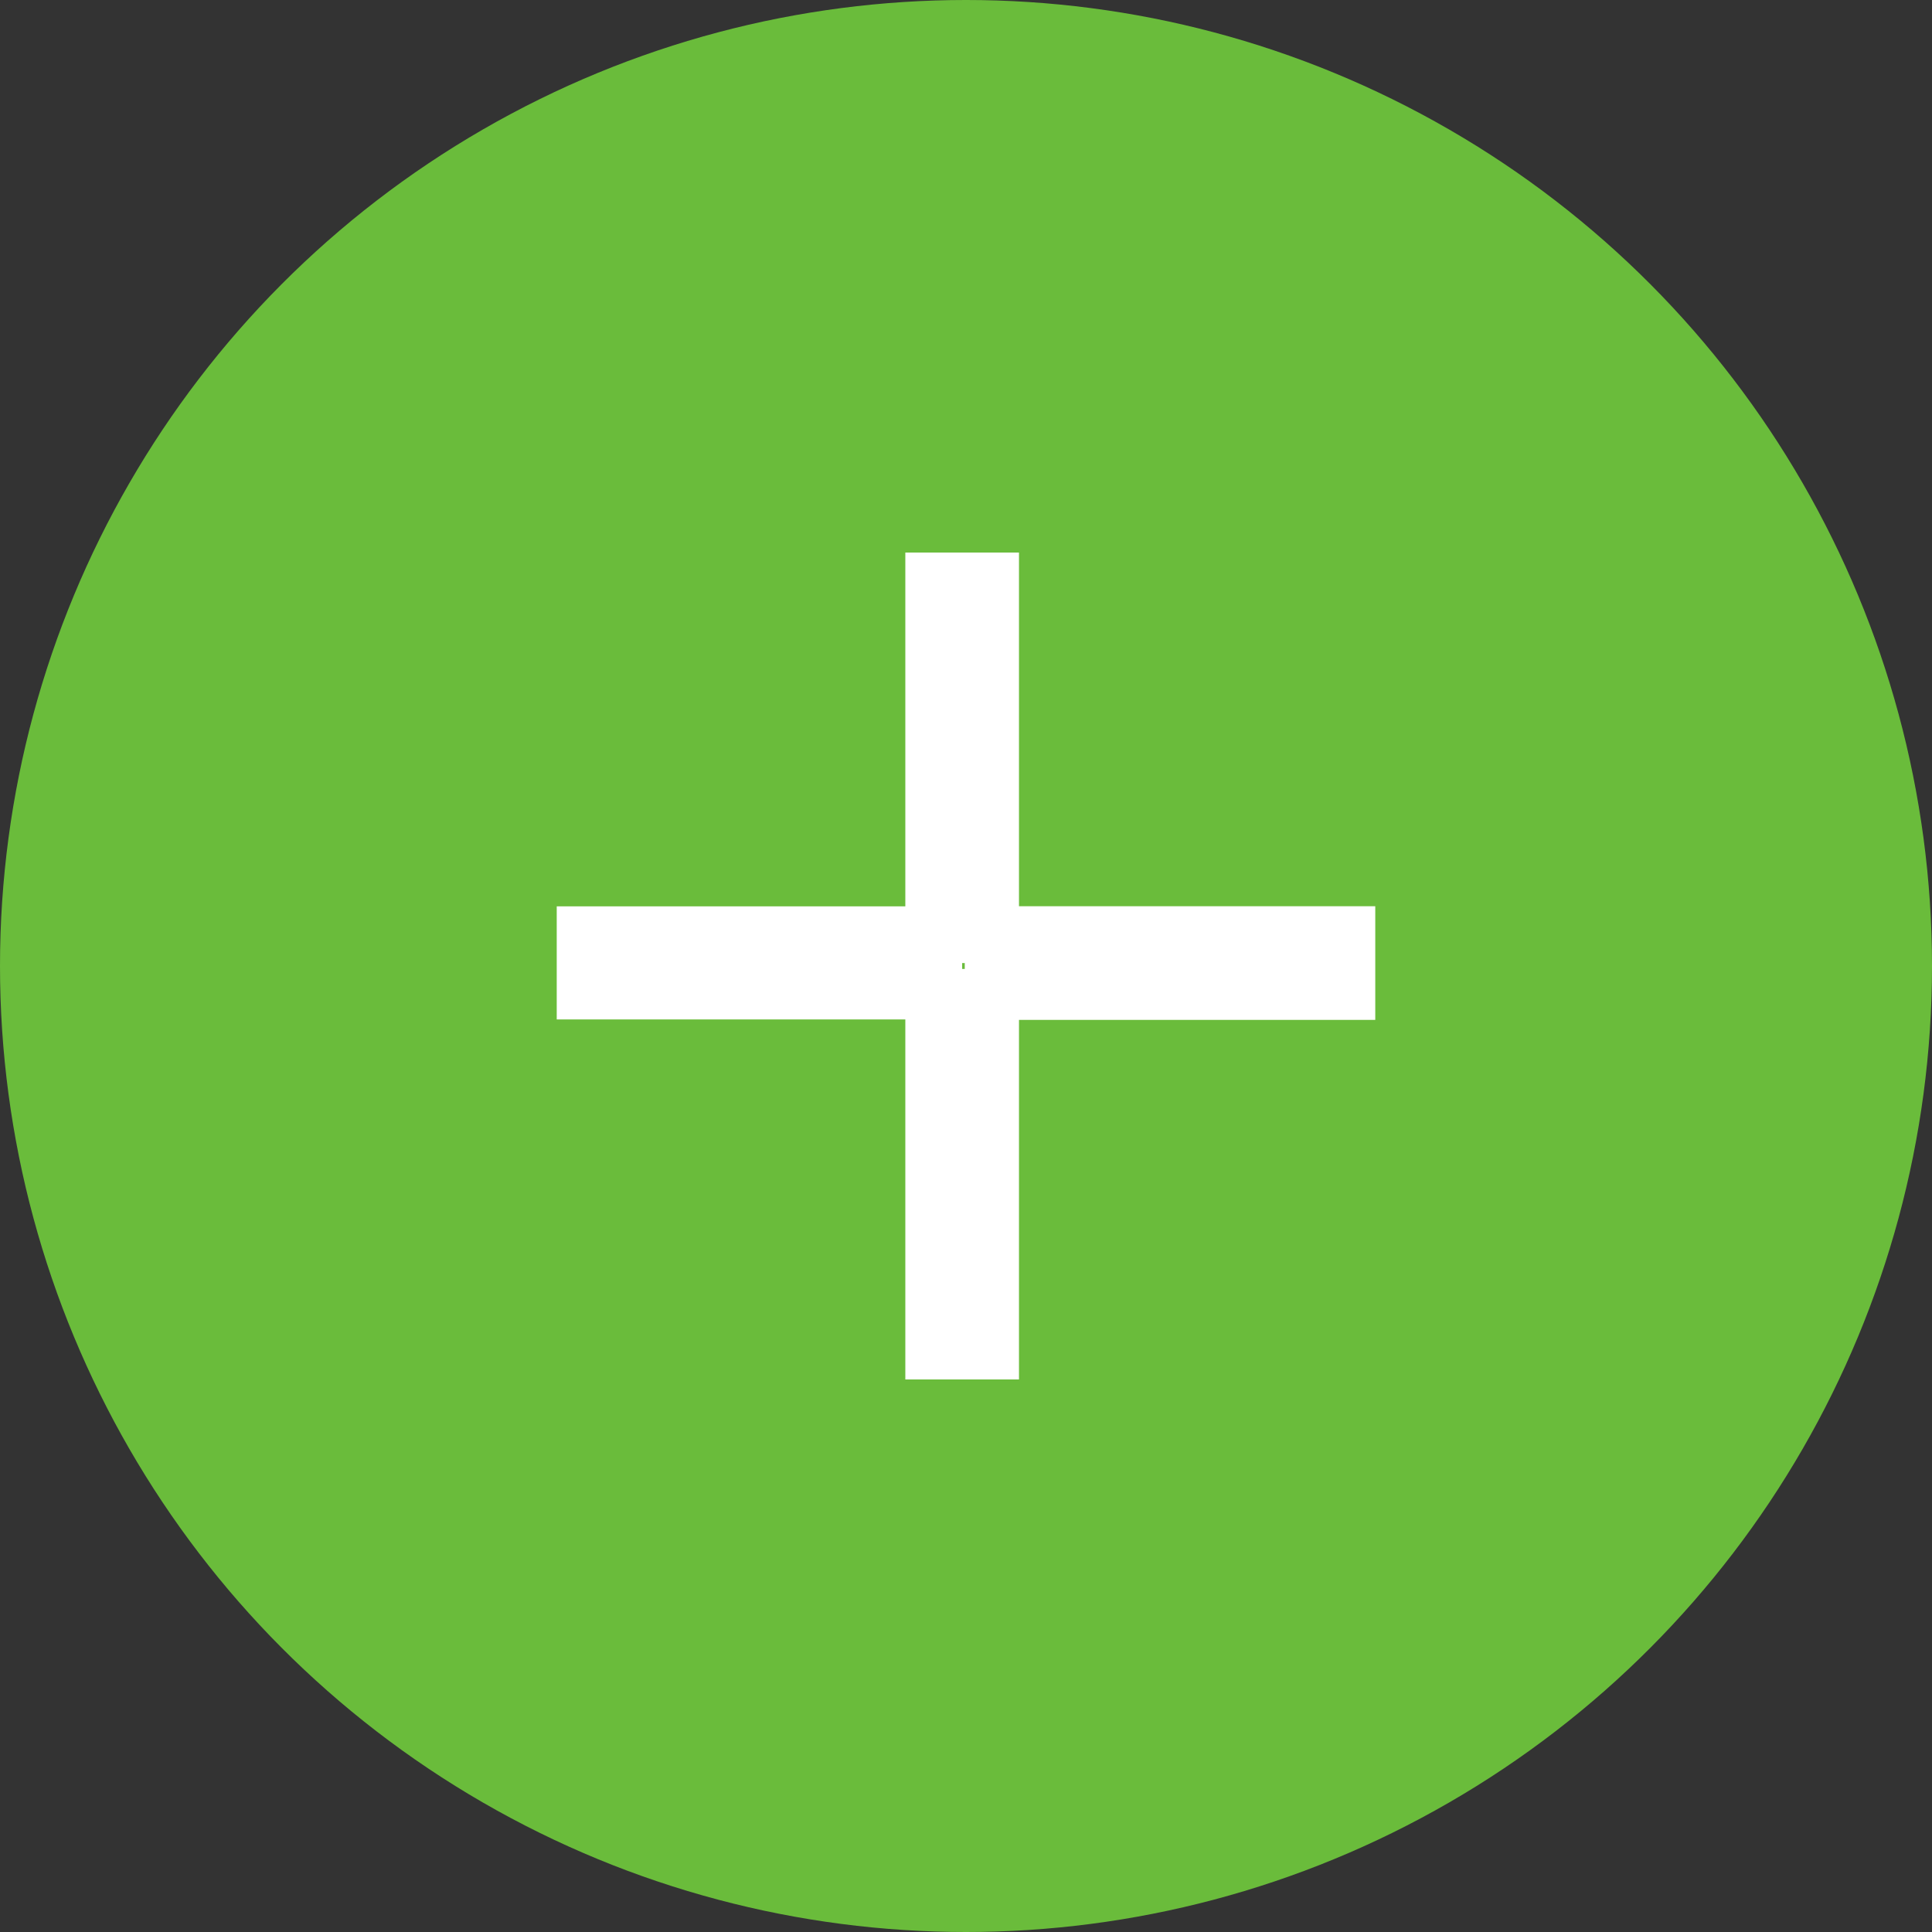 <svg xmlns="http://www.w3.org/2000/svg" viewBox="0 0 341.68 341.68"><rect x="0" y="0" width="341.68" height="341.68" fill="#333333" stroke="none"/><defs><style>.a{fill:#6abc3b;}.b{fill:#fff;}</style></defs><title>circle</title><circle class="a" cx="170.84" cy="170.84" r="170.84"/><rect class="b" x="98.46" y="160.29" width="71.7" height="20"/><rect class="b" x="170.62" y="160.27" width="72.6" height="20.1"/><rect class="b" x="160.11" y="171.36" width="20.1" height="72.6"/><rect class="b" x="160.11" y="97.72" width="20.1" height="72.6"/></svg>